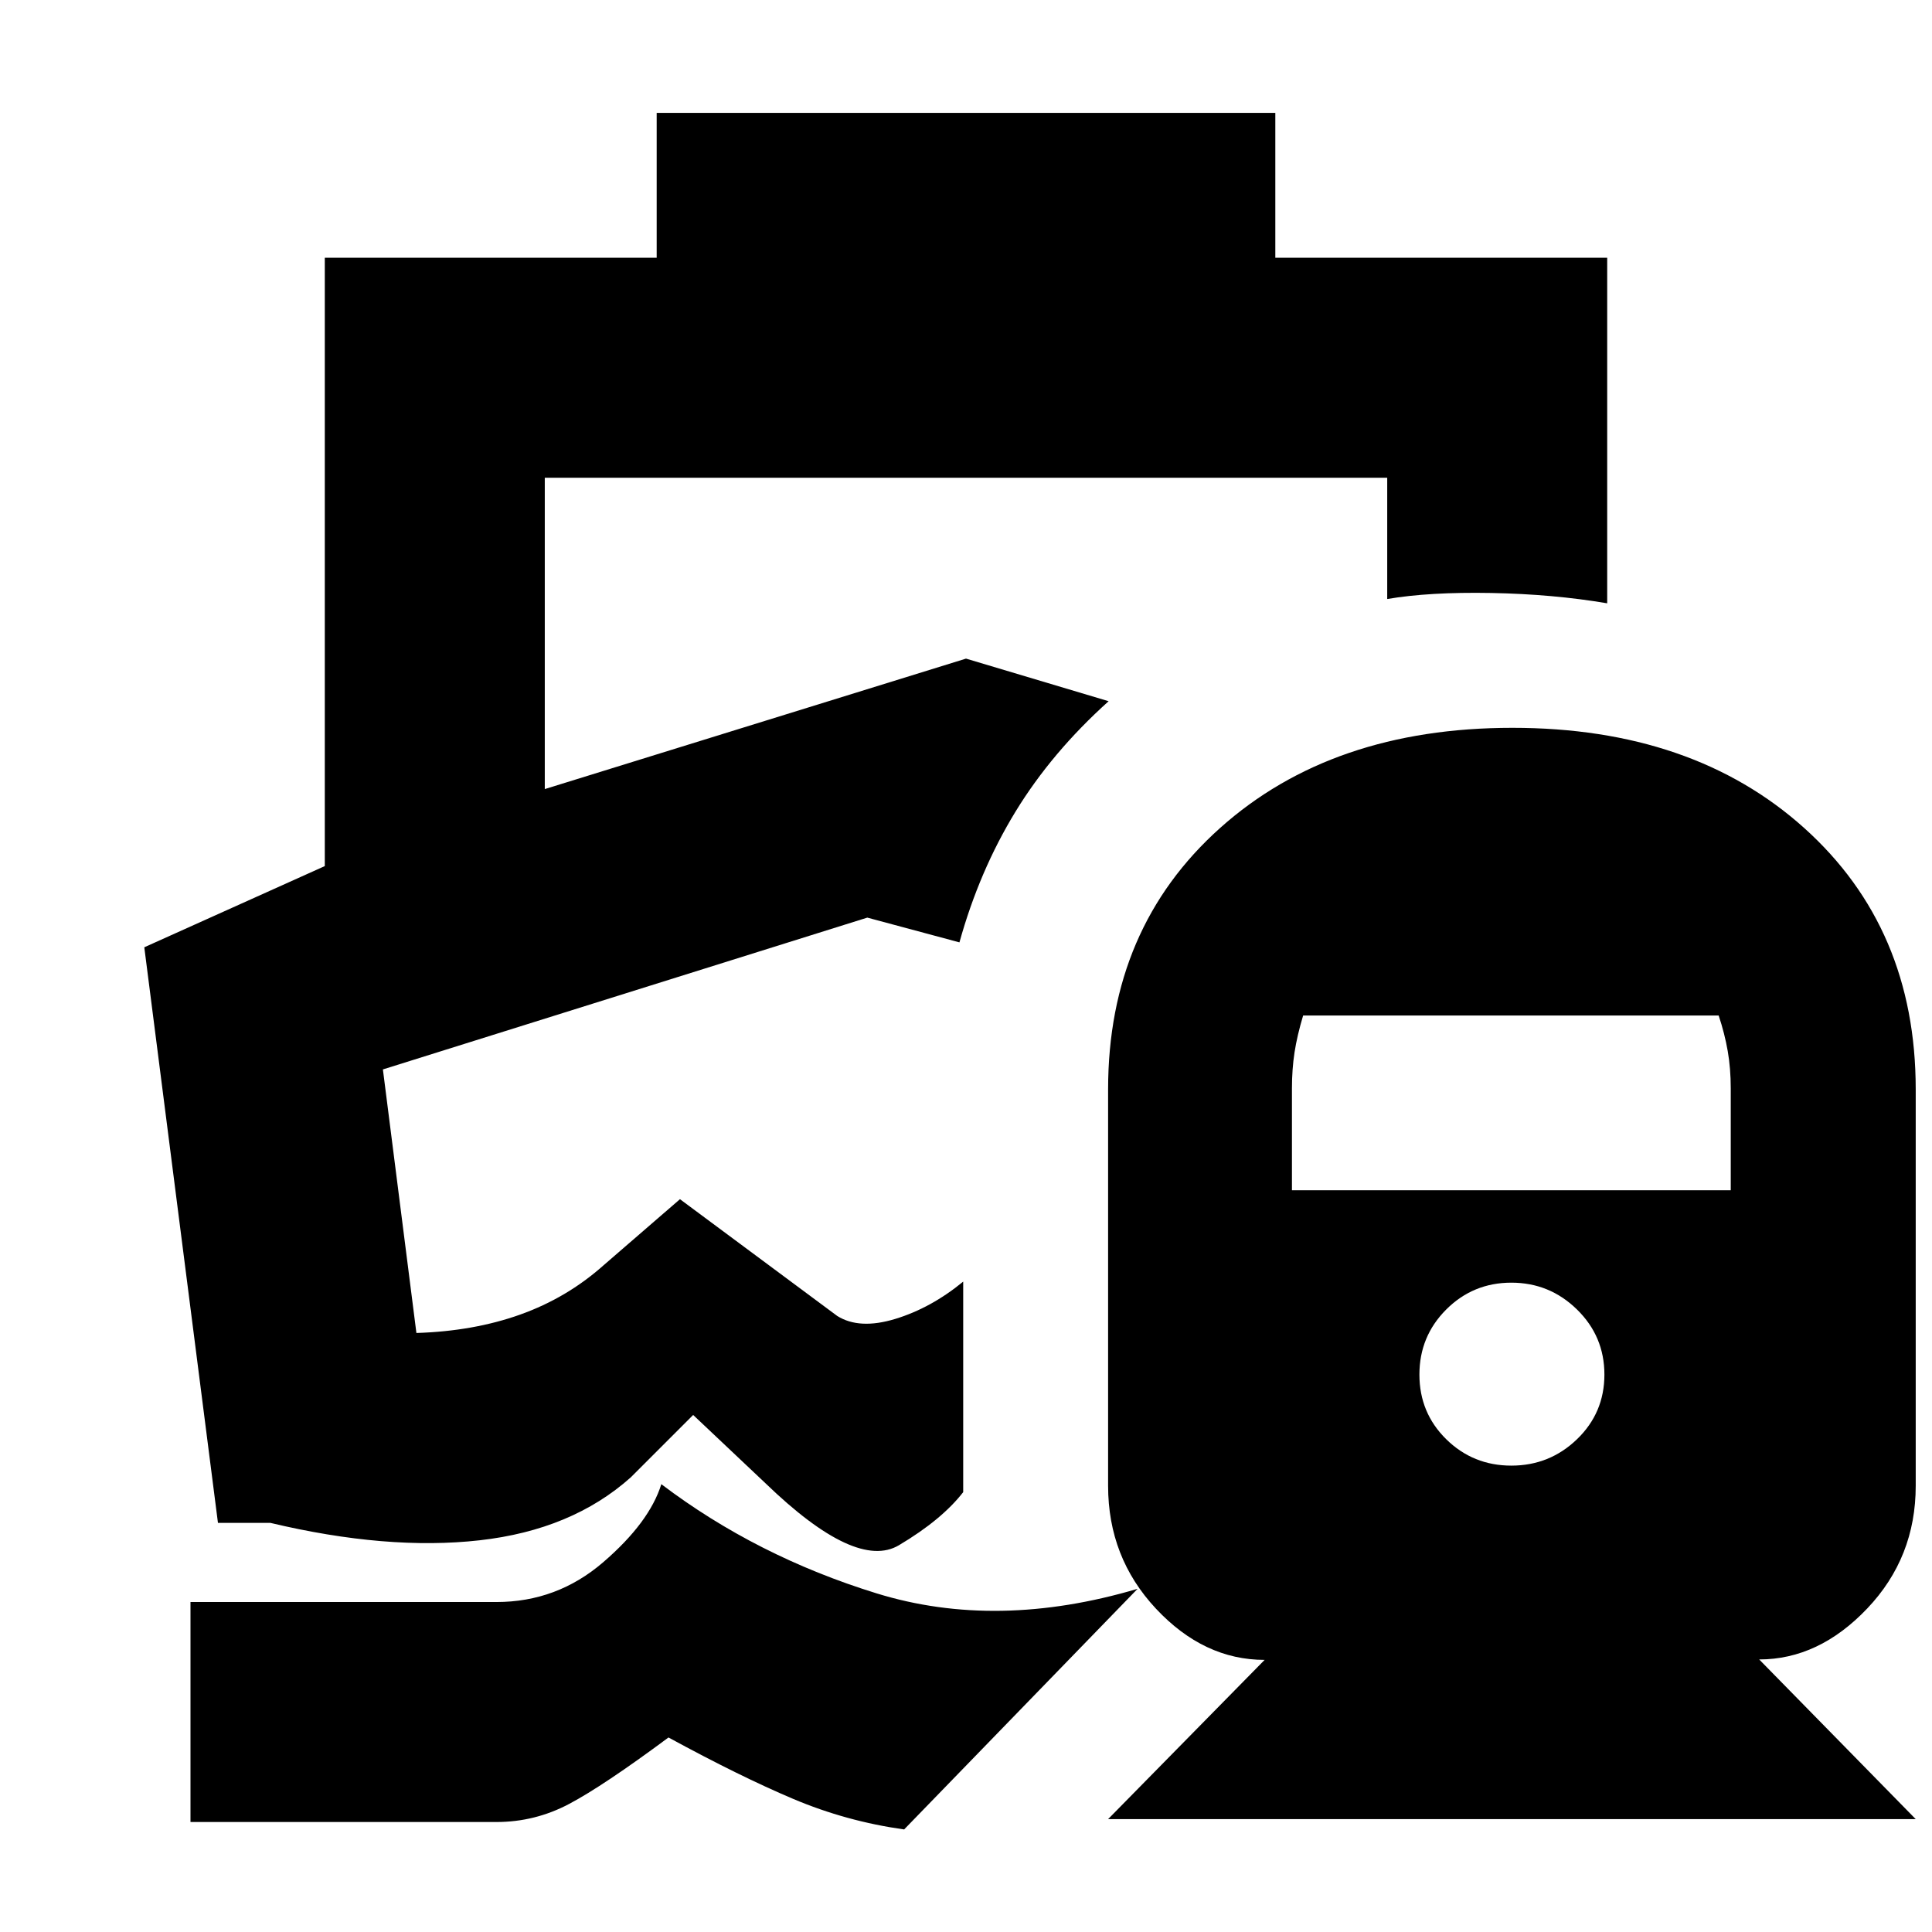 <svg xmlns="http://www.w3.org/2000/svg" height="20" viewBox="0 -960 960 960" width="20"><path d="M476.74-491.74ZM328.61-222.52q47.26 35.82 106.98 54.26 59.71 18.43 129.67-2.26l-116 119.56q-28.69-4-55.14-15.18-26.44-11.18-61.95-30.51-32.34 24-49.34 33-16.99 9-36.18 9h-152v-109.31h152q30.12 0 53.08-19.78 22.97-19.78 28.88-38.78Zm-2.31-681.39h307.4v72h164.91v171.69q-26.83-4.56-57.65-5.13-30.83-.56-51.66 3v-60.26H270.7v154.7L480-632.74l70.87 21.17q-28.26 25.4-46.26 54.85-18 29.46-27.87 64.98l-45.78-12.3-240.7 75.43 16.65 130.96q28.39-.87 51.59-9.15 23.2-8.29 41.33-24.42l38.04-32.91 78.17 58.04q11 6.87 28.79 1.46 17.78-5.41 33.78-18.54v104.6Q468-204.87 446.7-192.2q-21.31 12.68-66.27-30.71l-36-34-31 31q-29.26 26.13-75.15 31.28-45.89 5.15-103.98-8.67h-26l-36.6-286 89.69-40.35v-302.26H326.3v-72ZM550.61-56.09l77.78-79.12q-30.19 0-53.99-25.44-23.79-25.43-23.79-61.05v-197q0-80.09 55.64-129.87 55.65-49.78 145.24-49.78 89.6 0 145.01 49.78t55.41 129.87v197q0 35.59-24.07 60.93-24.08 25.34-53.71 25.34l77.78 79.34h-401.3Zm200.37-175.65q19.01 0 32.62-13.11 13.62-13.12 13.62-32.13 0-19.01-13.62-32.34-13.61-13.33-32.62-13.33-19.01 0-32.35 13.33-13.33 13.33-13.33 32.34 0 19.01 13.33 32.13 13.34 13.11 32.35 13.11ZM641.96-368.57H860v-50.6q0-9.9-1.5-18.56-1.5-8.66-4.5-17.66H647.52q-3 10-4.28 18.34-1.28 8.34-1.28 17.88v50.6Z"/></svg>